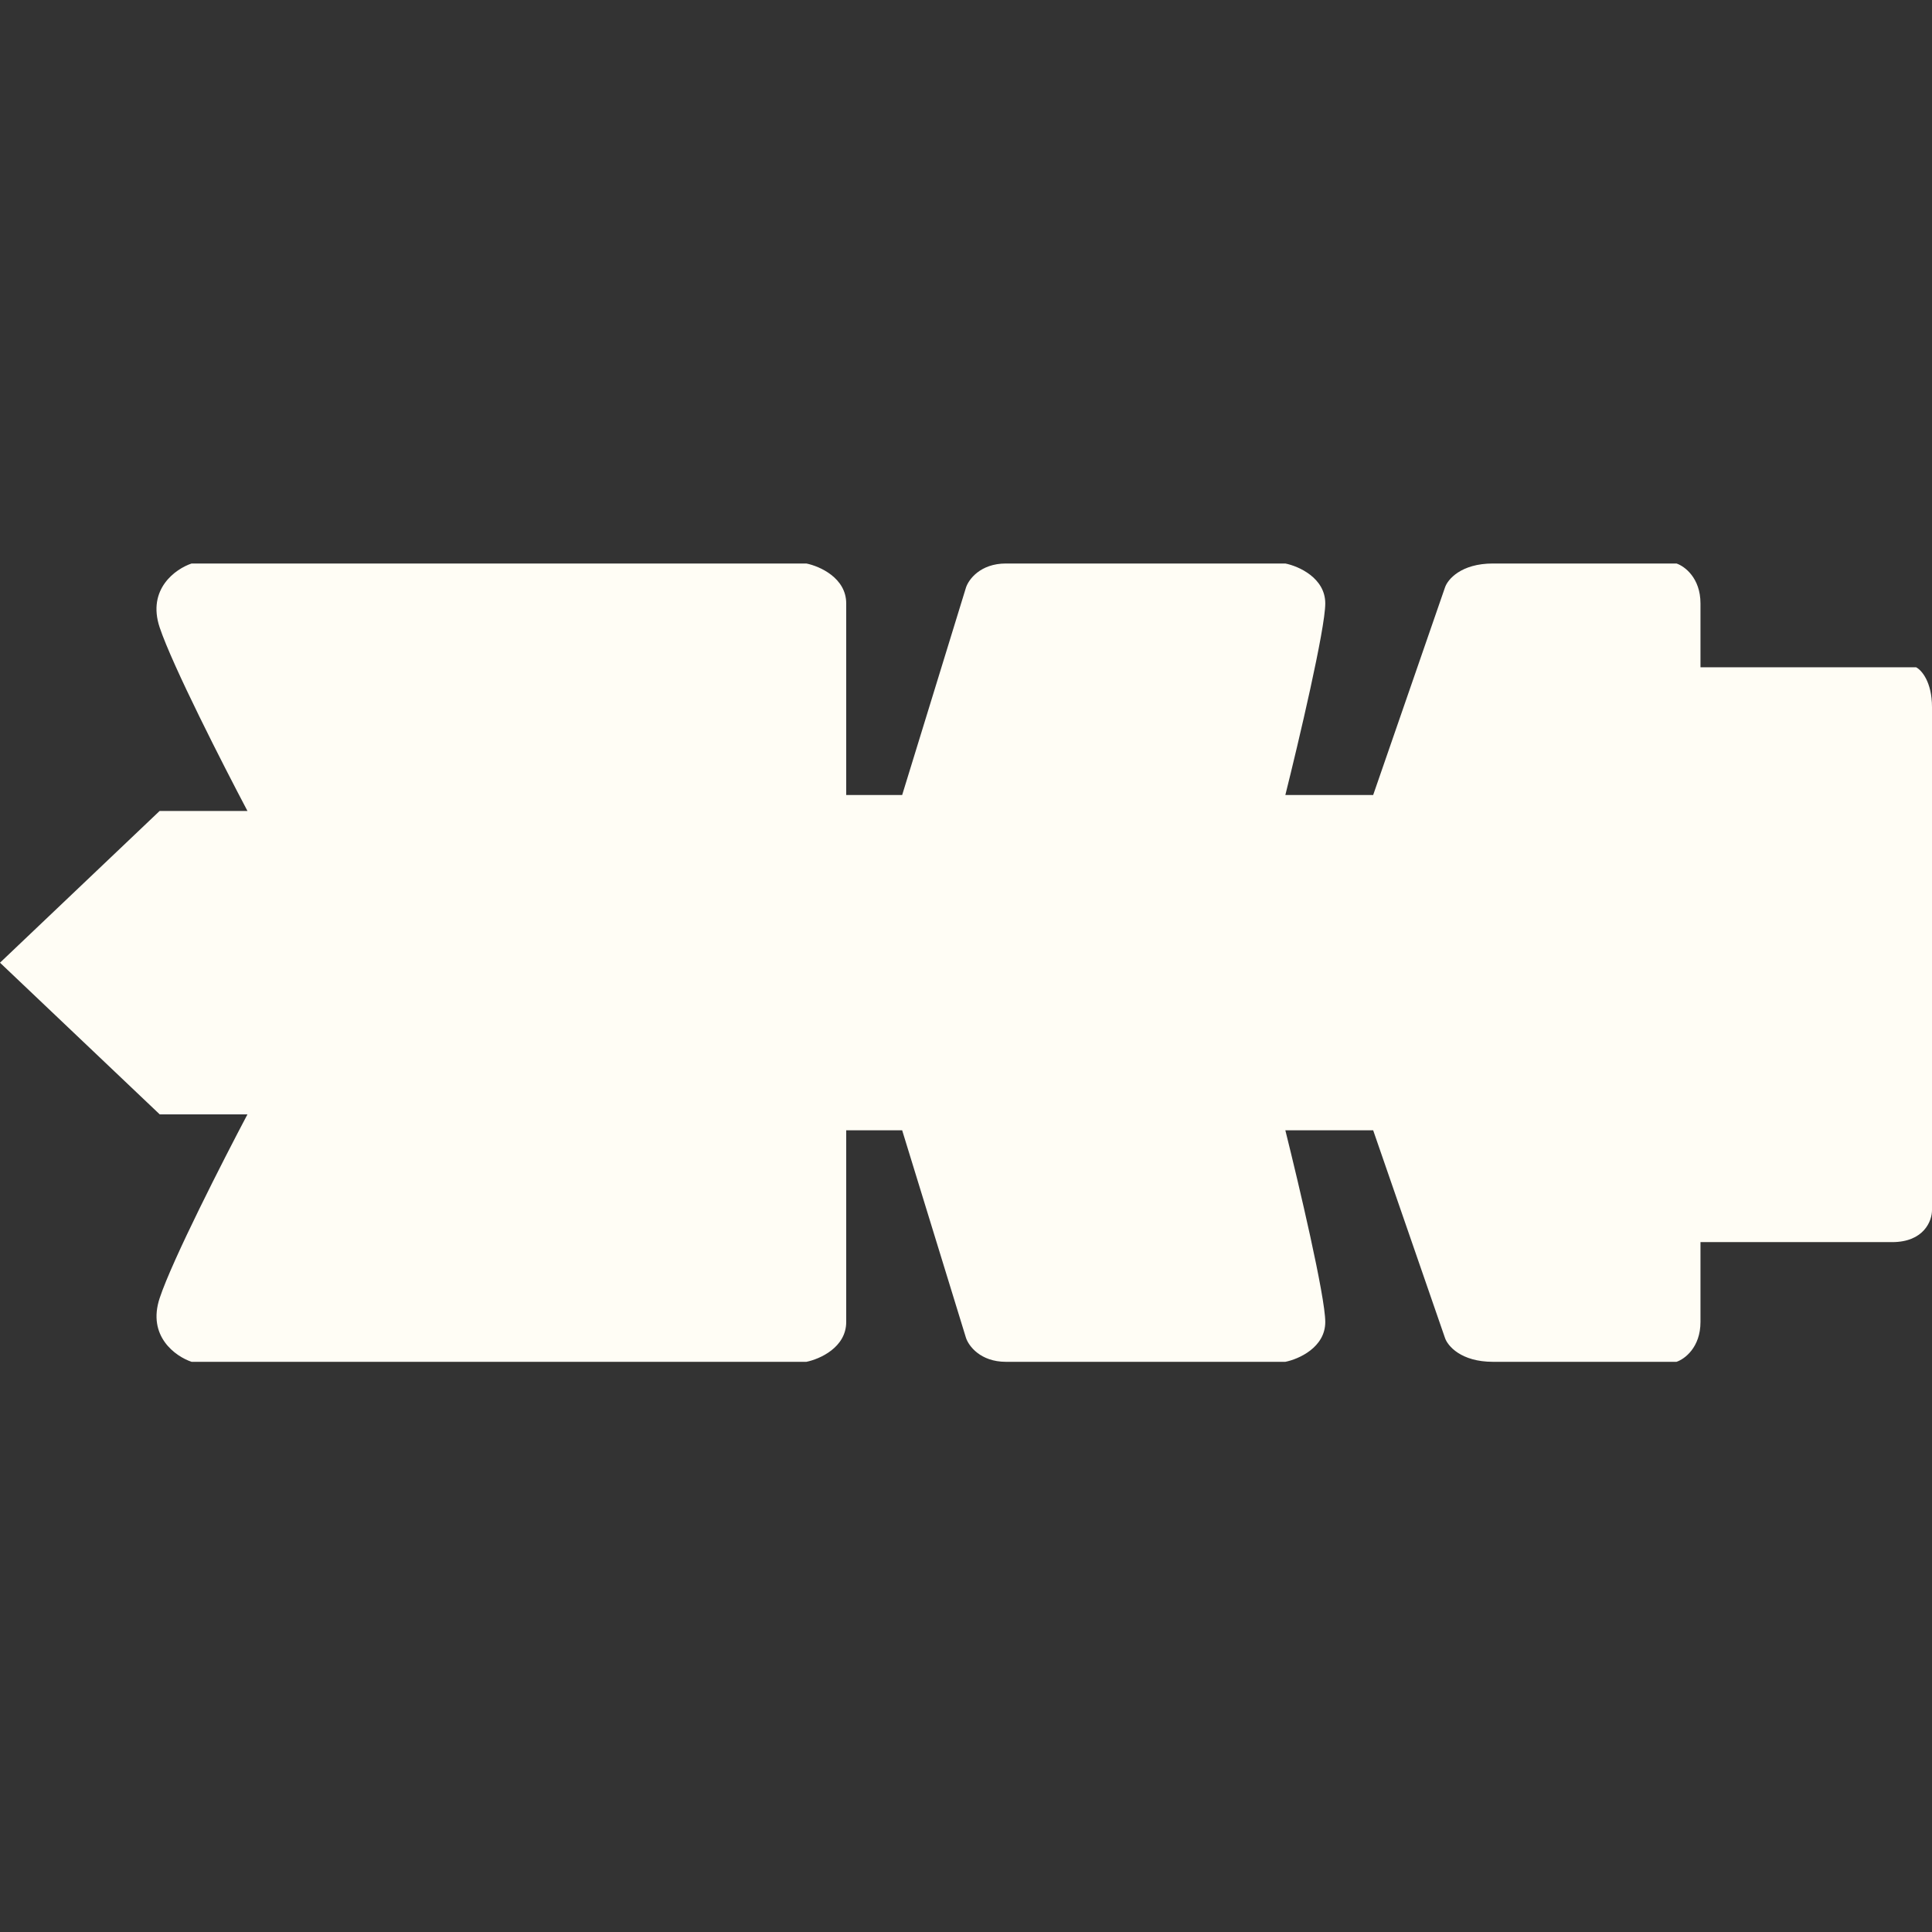 <svg width="24" height="24" viewBox="0 0 24 24" fill="none" xmlns="http://www.w3.org/2000/svg">
<rect x="0" y="0" width="24" height="24" fill="#333333" stroke="none"/>
<path d="M10.017 7H2.38C2.182 7.066 1.825 7.317 1.983 7.793C2.142 8.269 2.777 9.512 3.074 10.074H1.983L0 11.959L1.984 13.843H3.074C2.777 14.405 2.142 15.648 1.984 16.124C1.825 16.6 2.182 16.851 2.38 16.917H10.017C10.182 16.884 10.512 16.739 10.512 16.422V14.041H11.207L12 16.62C12.033 16.719 12.178 16.917 12.496 16.917H15.967C16.132 16.884 16.463 16.739 16.463 16.422C16.463 16.104 16.132 14.703 15.967 14.041H17.058L17.95 16.62C17.983 16.719 18.149 16.917 18.546 16.917H20.826C20.926 16.884 21.124 16.739 21.124 16.422V15.43H23.504C23.901 15.43 24 15.165 24 15.033V8.785C24 8.468 23.868 8.322 23.802 8.289H21.124V7.496C21.124 7.179 20.926 7.033 20.826 7H18.546C18.149 7 17.983 7.198 17.95 7.298L17.058 9.876H15.967C16.132 9.215 16.463 7.813 16.463 7.496C16.463 7.179 16.132 7.033 15.967 7H12.496C12.178 7 12.033 7.198 12 7.298L11.207 9.876H10.512V7.496C10.512 7.179 10.182 7.033 10.017 7Z" fill="#FFFDF5"/>
</svg>
